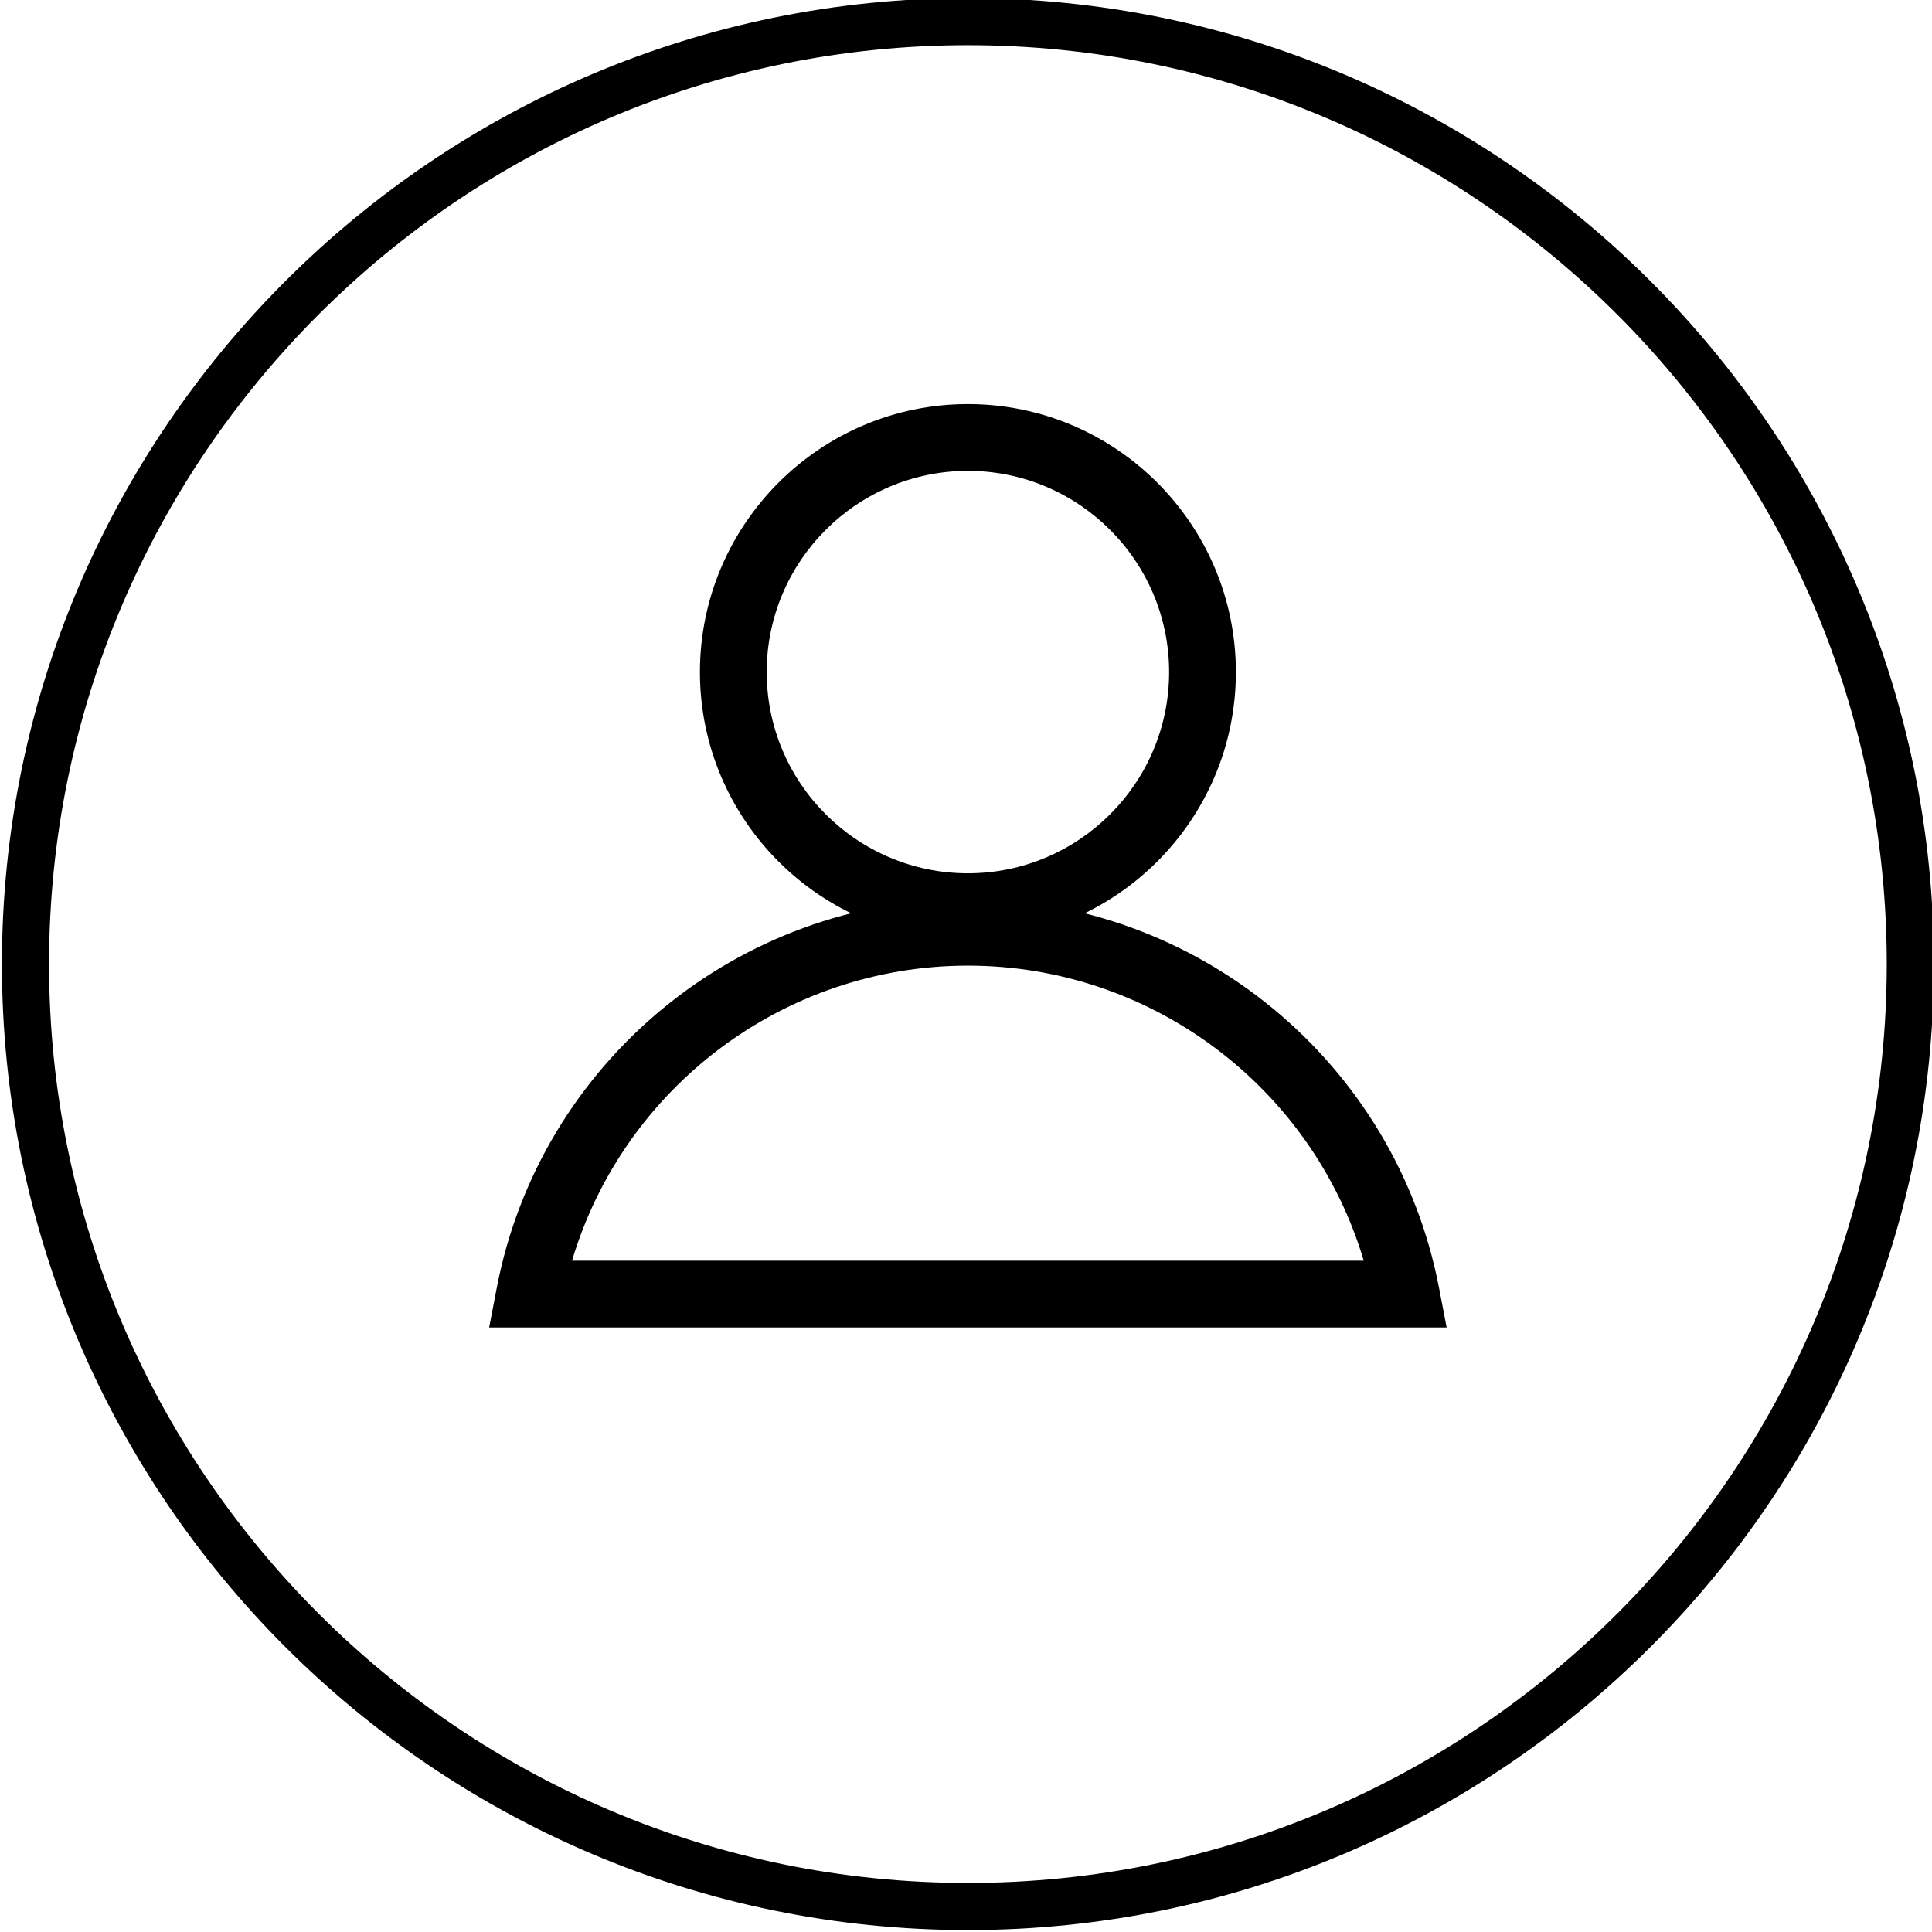 <?xml version="1.0" encoding="UTF-8" standalone="no"?>
<svg
   xmlns:dc="http://purl.org/dc/elements/1.1/"
   xmlns:cc="http://creativecommons.org/ns#"
   xmlns:rdf="http://www.w3.org/1999/02/22-rdf-syntax-ns#"
   xmlns:svg="http://www.w3.org/2000/svg"
   xmlns="http://www.w3.org/2000/svg"
   xmlns:sodipodi="http://sodipodi.sourceforge.net/DTD/sodipodi-0.dtd"
   xmlns:inkscape="http://www.inkscape.org/namespaces/inkscape"
   width="1000"
   height="1000"
   viewBox="0 0 1000 1000"
   version="1.1"
   id="svg2"
   inkscape:version="0.91 r13725"
   sodipodi:docname="action-show-user-menu.svg">
  <sodipodi:namedview
     pagecolor="#ffffff"
     bordercolor="#666666"
     borderopacity="1"
     objecttolerance="10"
     gridtolerance="10"
     guidetolerance="10"
     inkscape:pageopacity="0"
     inkscape:pageshadow="2"
     inkscape:window-width="1366"
     inkscape:window-height="703"
     id="namedview25"
     showgrid="false"
     inkscape:zoom="0.513"
     inkscape:cx="500.98781"
     inkscape:cy="501"
     inkscape:window-x="0"
     inkscape:window-y="0"
     inkscape:window-maximized="1"
     inkscape:current-layer="svg2" />
  <!-- Generator: Sketch 3.8.3 (29802) - http://www.bohemiancoding.com/sketch -->
  <title
     id="title4">p_user_icon</title>
  <desc
     id="desc6">Created with Sketch.</desc>
  <defs
     id="defs8" />
  <path
     style="fill:#000000;fill-rule:evenodd;stroke:none;stroke-width:1;fill-opacity:1"
     inkscape:connector-curvature="0"
     id="Fill-1"
     d="M 501,23.39 C 238.756,23.39 25.39,236.756 25.39,499 25.39,761.244 238.756,974.61 501,974.61 763.244,974.61 976.585,761.244 976.585,499 976.585,236.756 763.244,23.39 501,23.39 M 501,999 C 225.293,999 1,774.707 1,499 1,223.293 225.293,-1 501,-1 c 275.683,0 499.976,224.293 499.976,500 0,275.707 -224.293,500 -499.976,500" />
  <path
     style="fill:#000000;fill-rule:evenodd;stroke:none;stroke-width:1;fill-opacity:1"
     inkscape:connector-curvature="0"
     id="Fill-3"
     d="m 500.988,243.724 c -57.415,0 -104.146,46.732 -104.146,104.146 0,57.439 46.732,104.146 104.146,104.146 57.415,0 104.146,-46.707 104.146,-104.146 0,-57.415 -46.732,-104.146 -104.146,-104.146 m 0,242.854 c -76.488,0 -138.707,-62.22 -138.707,-138.707 0,-76.488 62.22,-138.707 138.707,-138.707 76.488,0 138.707,62.22 138.707,138.707 0,76.488 -62.22,138.707 -138.707,138.707" />
  <path
     style="fill:#000000;fill-rule:evenodd;stroke:none;stroke-width:1;fill-opacity:1"
     inkscape:connector-curvature="0"
     id="Fill-5"
     d="m 296.076,652.546 409.805,0 c -26.659,-89.659 -109.683,-152.732 -204.902,-152.732 -95.195,0 -178.244,63.073 -204.902,152.732 l 0,0 z m 452.707,34.561 -495.61,0 3.951,-20.537 C 279.539,549.912 382.1,465.254 500.978,465.254 c 118.878,0 221.415,84.659 243.854,201.317 l 3.951,20.537 z" />
</svg>
